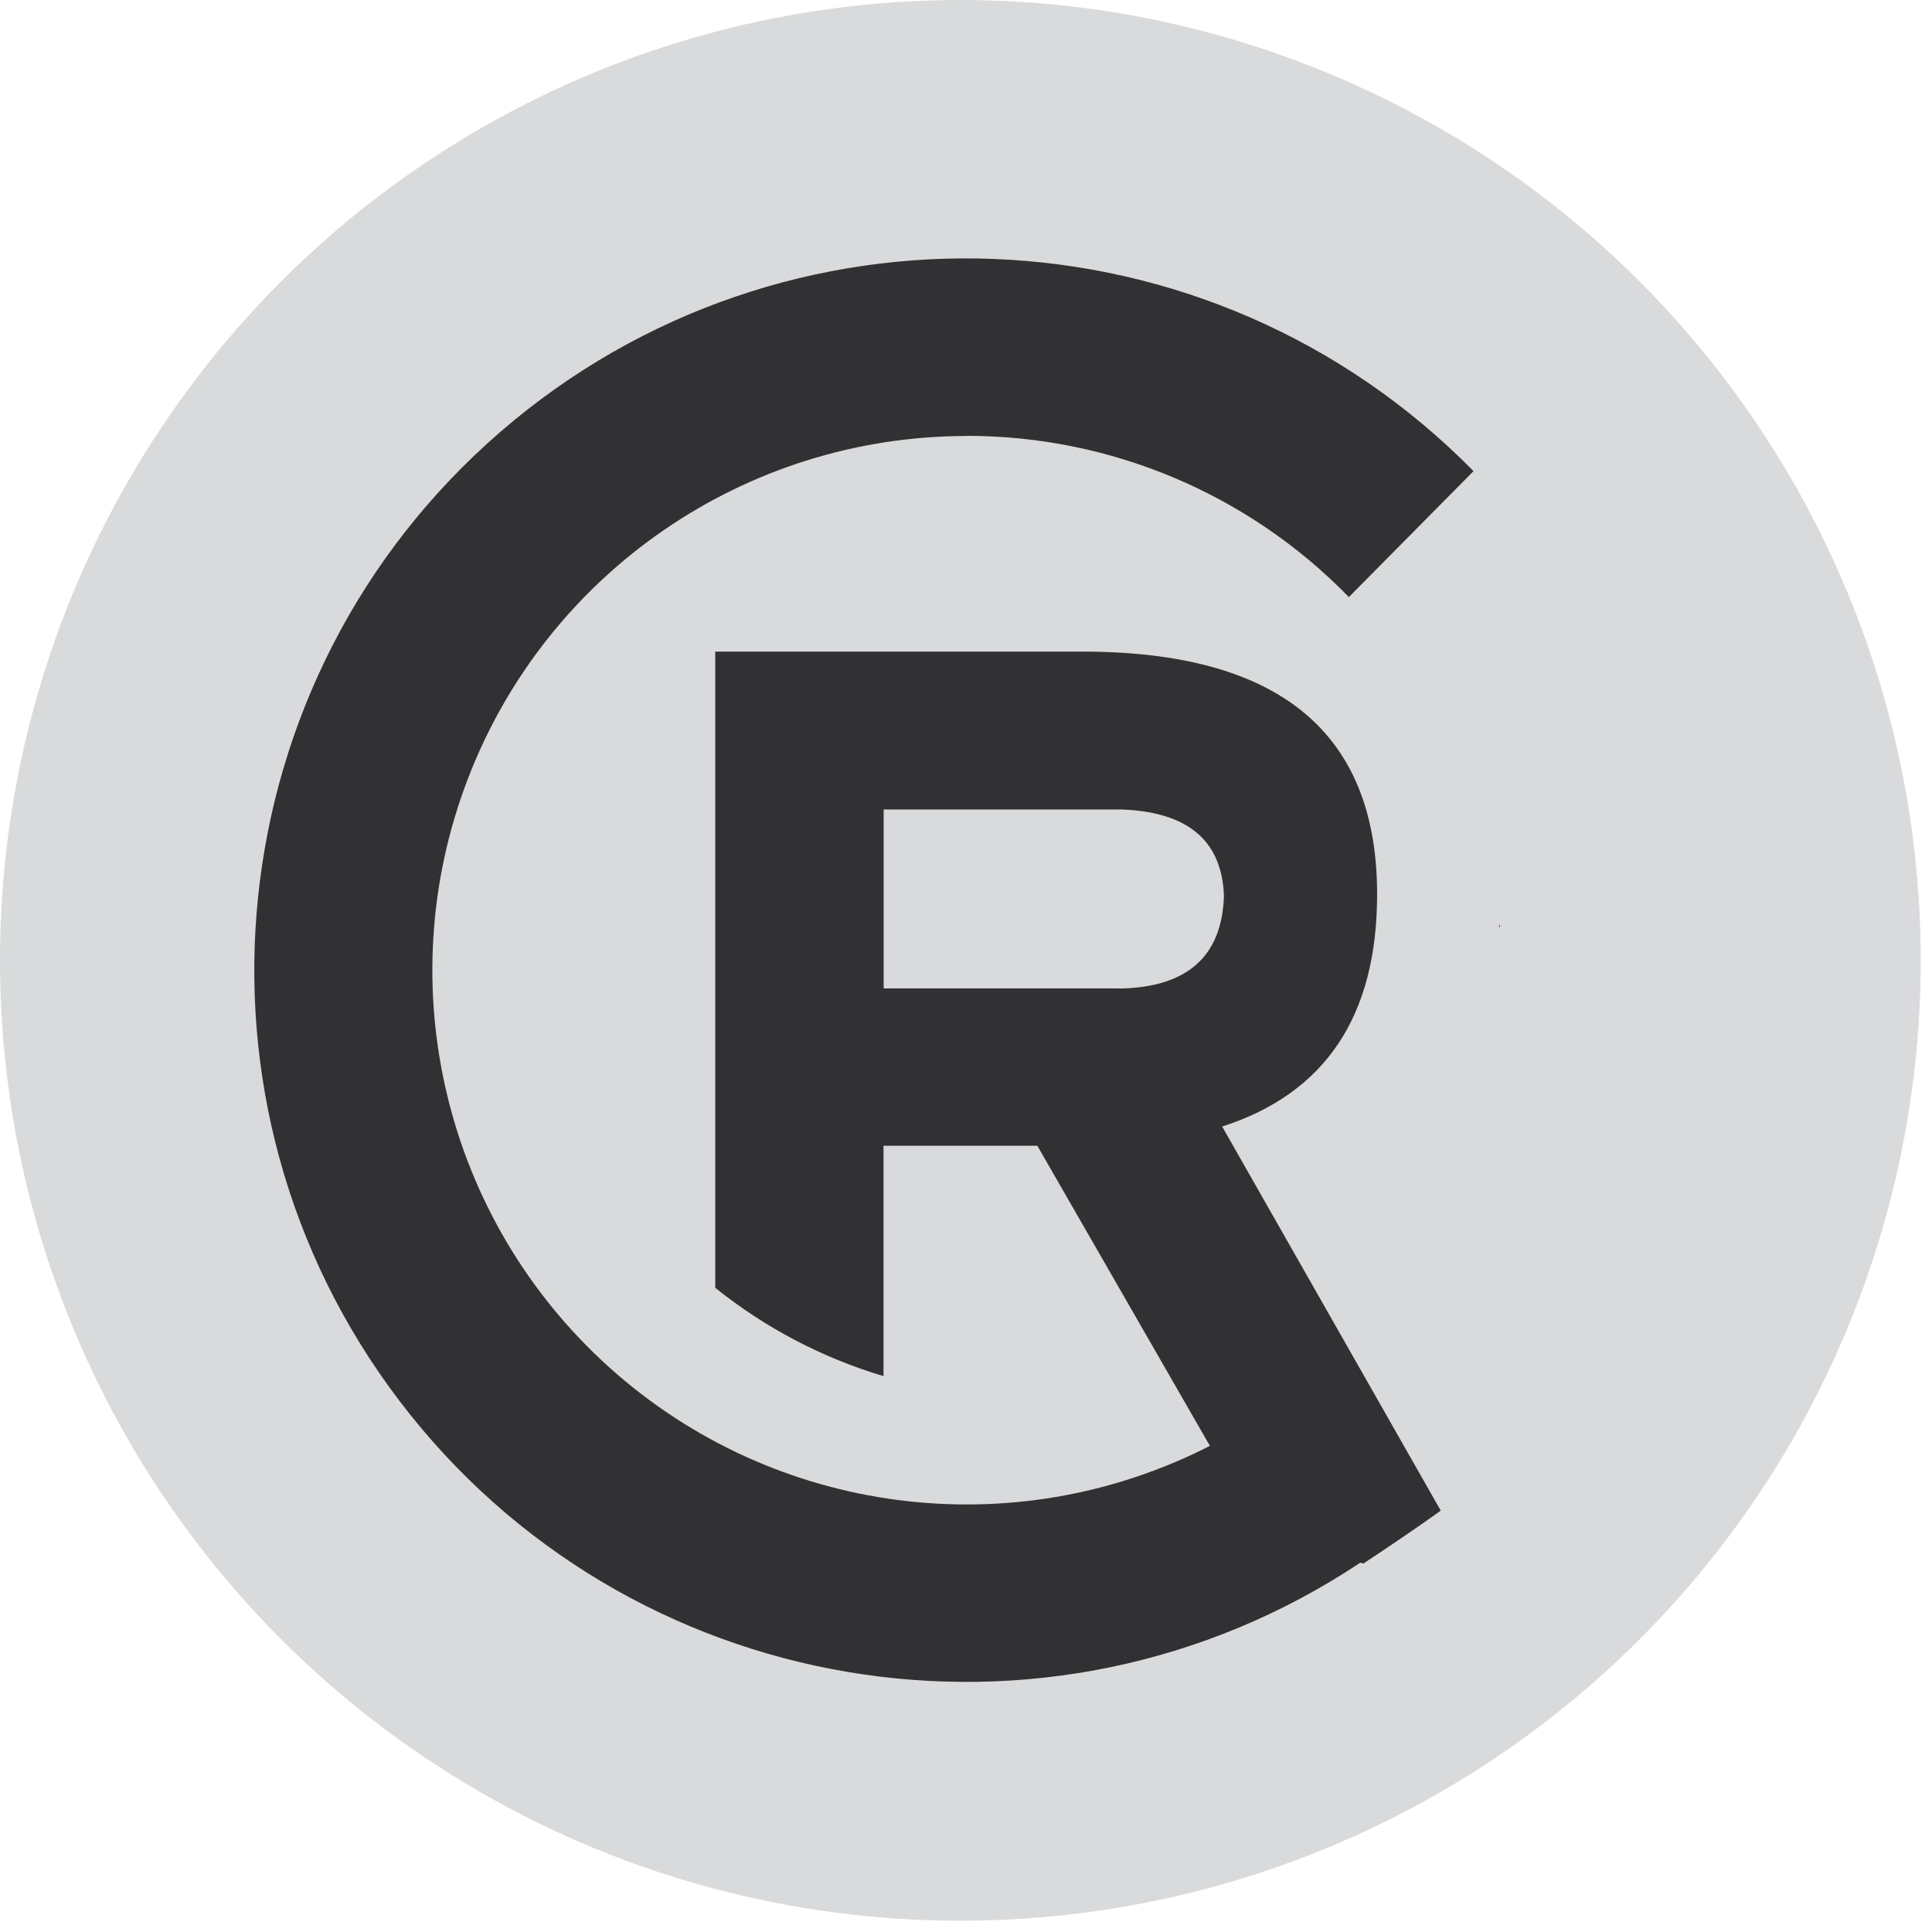 <?xml version="1.0" encoding="UTF-8"?>
<svg width="62px" height="62px" viewBox="0 0 62 62" version="1.1" xmlns="http://www.w3.org/2000/svg" xmlns:xlink="http://www.w3.org/1999/xlink">
    <title>logo-round-gray</title>
    <g id="Page-1" stroke="none" stroke-width="1" fill="none" fill-rule="evenodd">
        <g id="logo-round-gray" fill-rule="nonzero">
            <circle id="Oval" fill="#D9DADB" cx="30.819" cy="30.819" r="30.819"></circle>
            <g id="Group" transform="translate(7.8, 8.154)" fill="#313133">
                <polygon id="Path" points="40.308 21.514 40.315 21.604 40.345 21.575"></polygon>
                <path d="M23.228,5.833 C27.845,5.832 32.267,7.698 35.487,11.007 L39.487,6.965 C31.036,-1.629 17.362,-2.178 8.25,5.712 C-0.862,13.602 -2.274,27.215 5.023,36.807 C12.321,46.4 25.817,48.671 35.852,41.995 C35.886,42 35.92,42.01 35.952,42.023 C37.675,40.882 38.435,40.323 38.435,40.323 L31.421,27.998 C34.736,26.931 36.394,24.445 36.393,20.54 C36.393,15.351 33.241,12.757 26.936,12.757 L15.153,12.757 L15.153,33.173 C16.753,34.458 18.586,35.421 20.553,36.007 L20.553,28.614 L25.489,28.614 L31.027,38.245 C24.704,41.479 17.042,40.48 11.76,35.733 C6.477,30.986 4.669,23.473 7.213,16.842 C9.756,10.211 16.125,5.835 23.227,5.838 L23.228,5.833 Z M28.123,23.565 L20.558,23.565 L20.558,17.823 L28.178,17.823 C30.315,17.895 31.415,18.82 31.478,20.597 C31.415,22.542 30.296,23.533 28.122,23.57 L28.123,23.565 Z" id="Shape"></path>
            </g>
        </g>
    </g>
</svg>
